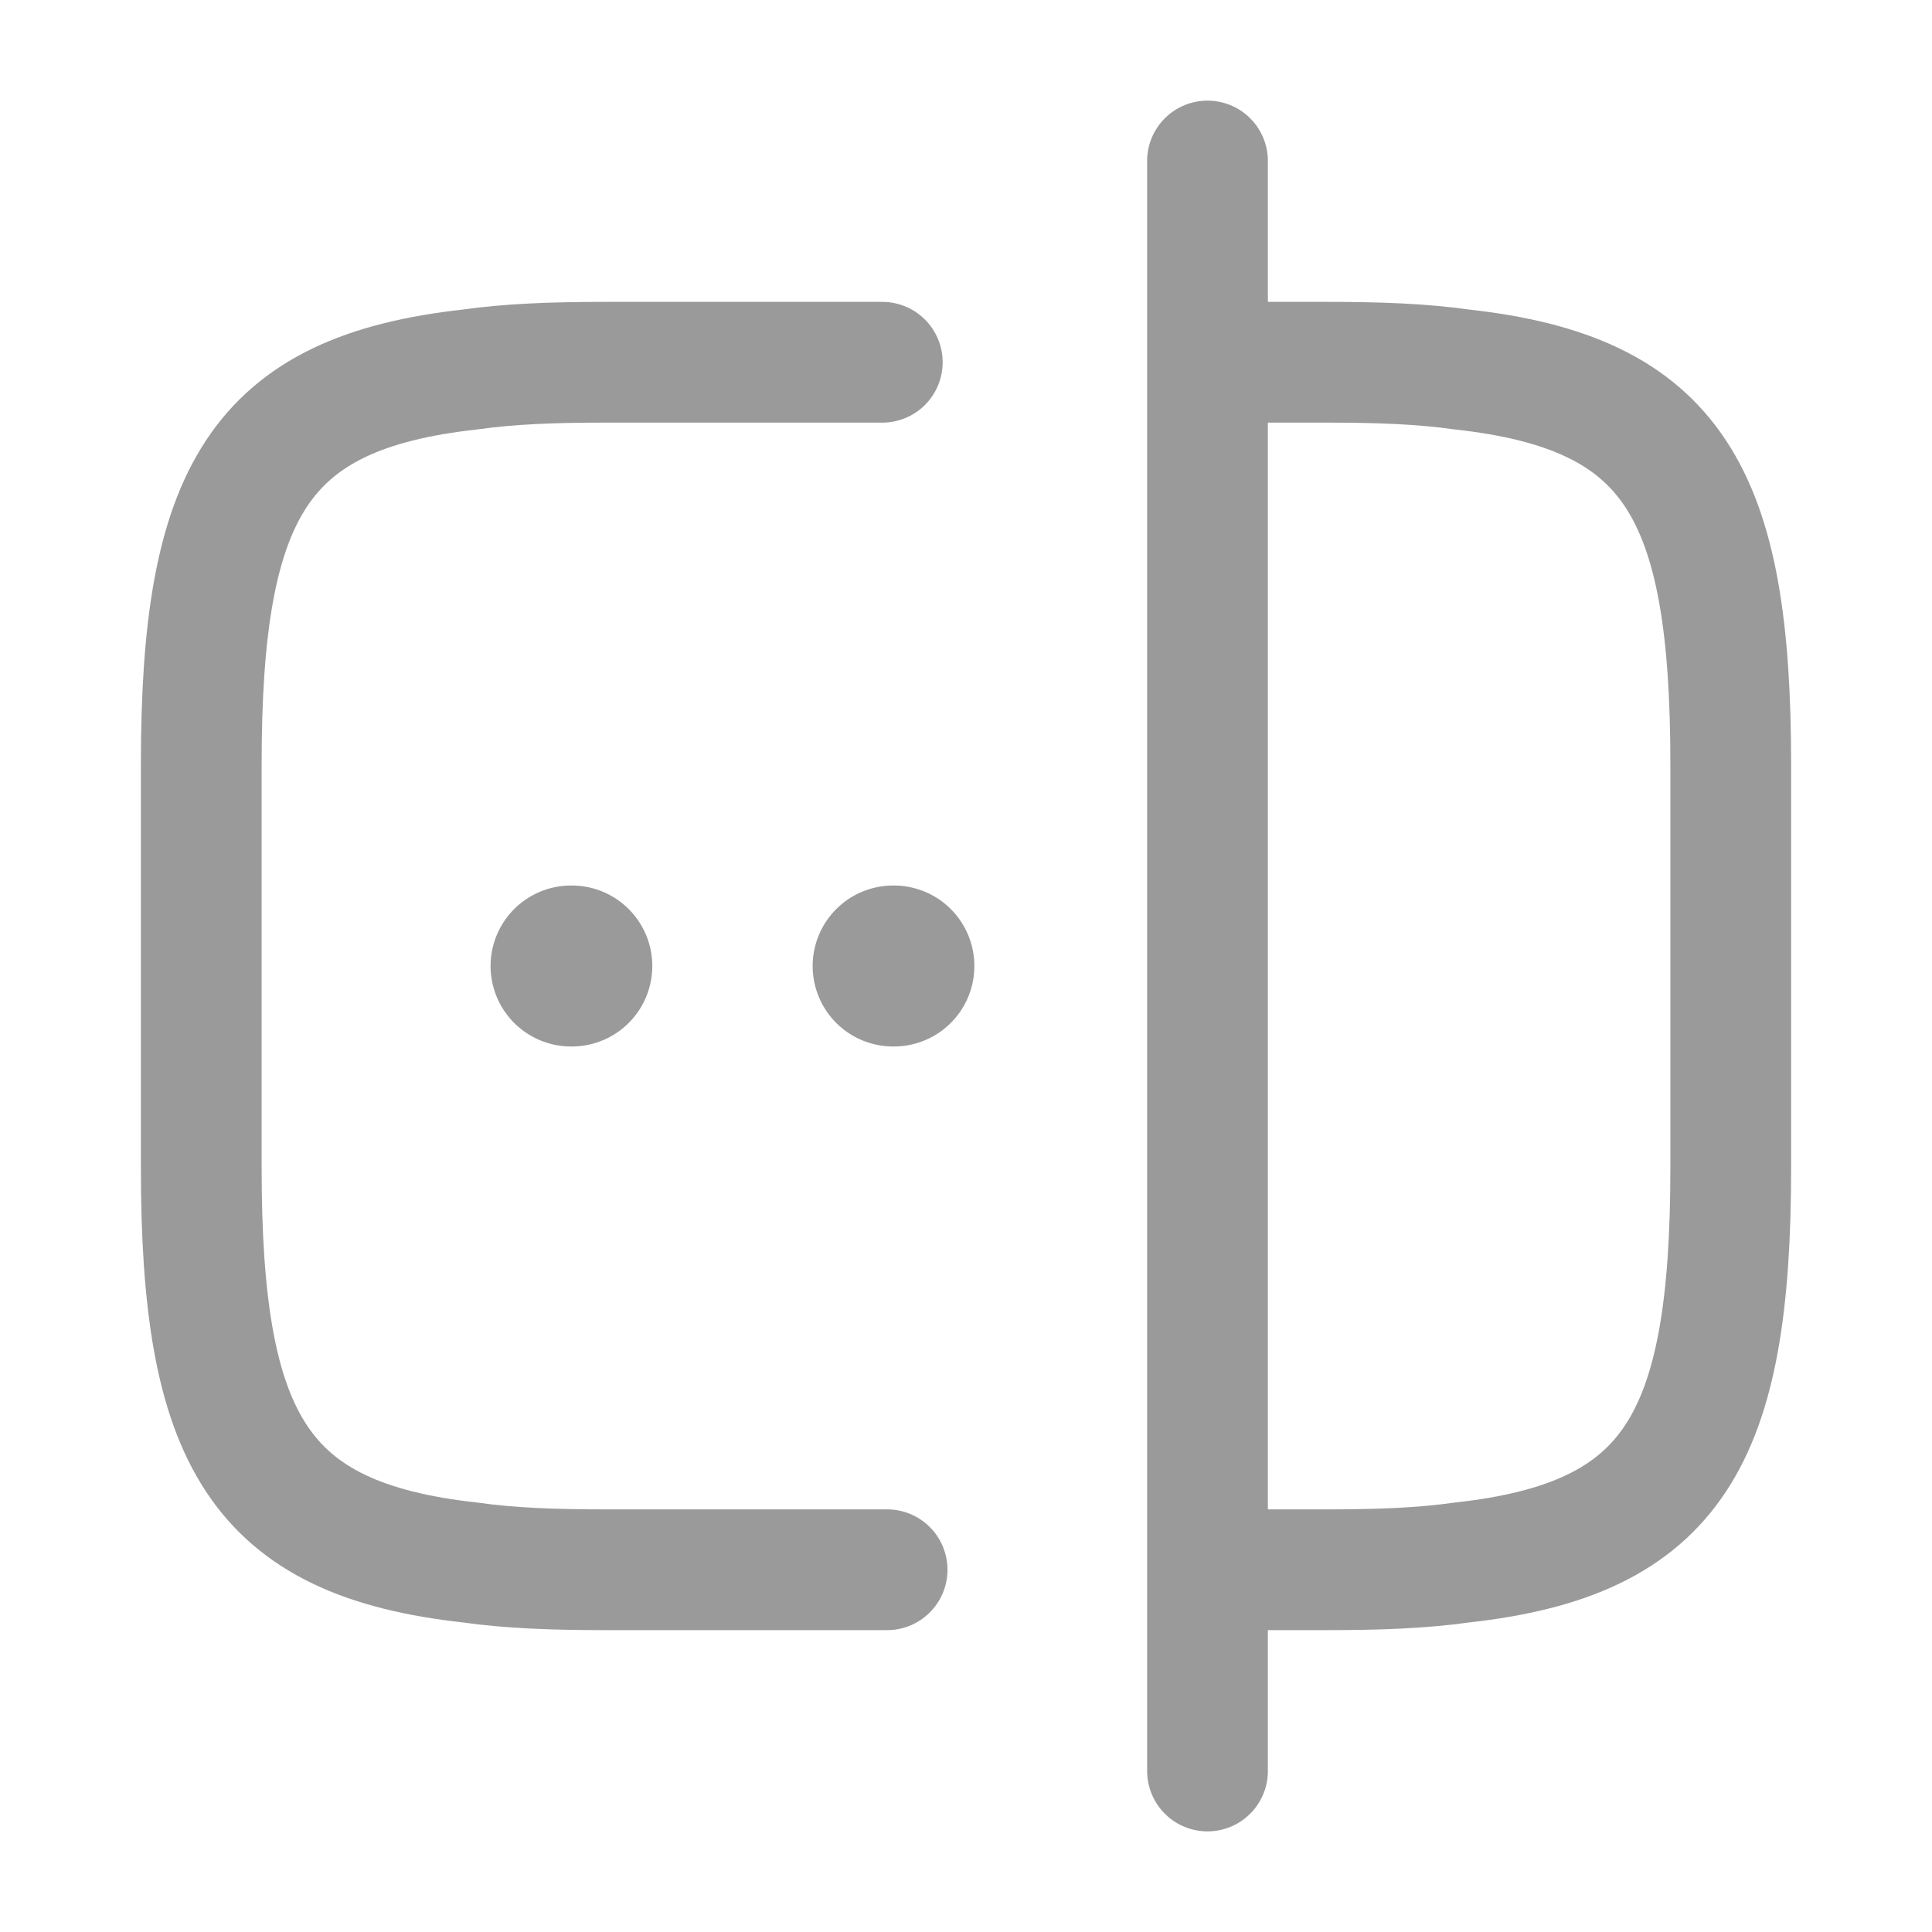 <svg width="24" height="24" viewBox="0 0 24 24" fill="none" xmlns="http://www.w3.org/2000/svg">
<path d="M11.02 19.5H7.5C6.88 19.5 6.33 19.48 5.84 19.41C3.21 19.12 2.5 17.88 2.5 14.5V9.5C2.5 6.12 3.21 4.88 5.84 4.59C6.33 4.52 6.88 4.5 7.5 4.5H10.96" stroke="#9A9A9A" stroke-width="1.5" stroke-linecap="round" stroke-linejoin="round"/>
<path d="M15.02 4.5H16.5C17.12 4.5 17.67 4.52 18.16 4.59C20.79 4.88 21.5 6.12 21.5 9.5V14.5C21.5 17.88 20.79 19.12 18.16 19.41C17.67 19.48 17.12 19.5 16.5 19.5H15.02" stroke="#9A9A9A" stroke-width="1.5" stroke-linecap="round" stroke-linejoin="round"/>
<path d="M15 2V22" stroke="#9A9A9A" stroke-width="1.5" stroke-linecap="round" stroke-linejoin="round"/>
<path d="M11.095 12H11.104" stroke="#9A9A9A" stroke-width="2" stroke-linecap="round" stroke-linejoin="round"/>
<path d="M7.094 12H7.103" stroke="#9A9A9A" stroke-width="2" stroke-linecap="round" stroke-linejoin="round"/>
</svg>
